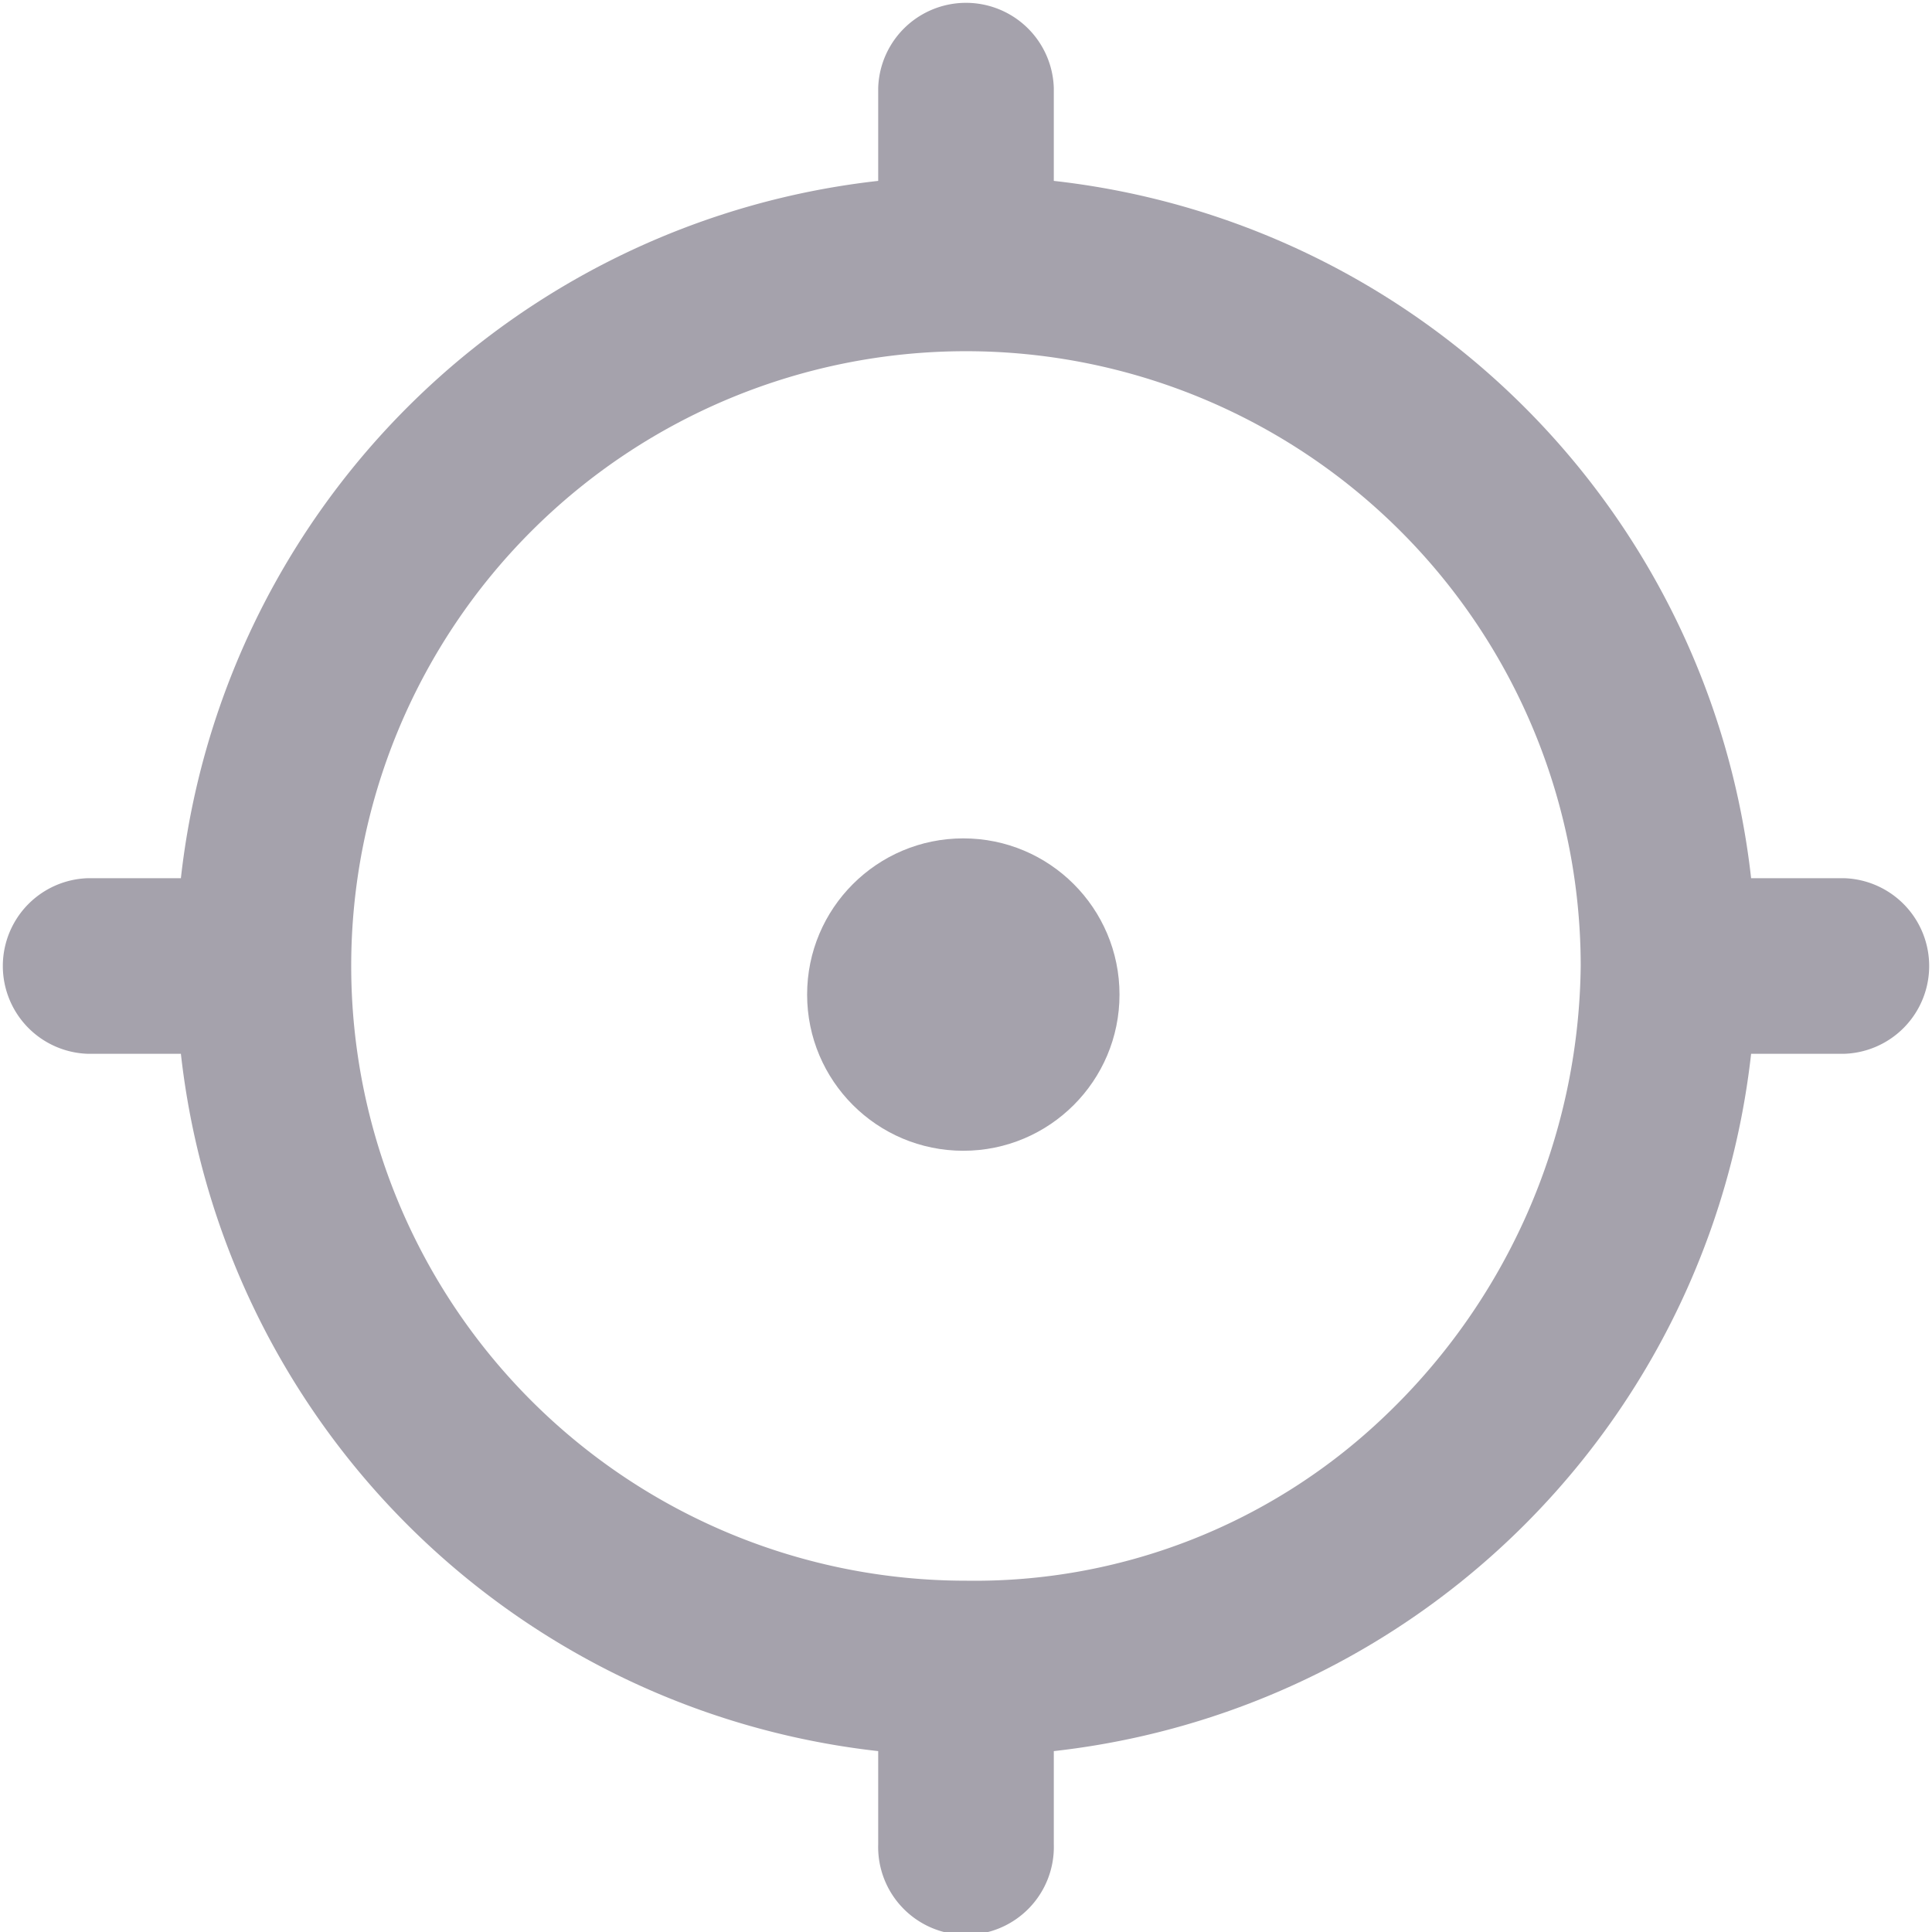 <svg xmlns="http://www.w3.org/2000/svg" width="21.201" height="21.201">
    <defs>
        <style>
      .cls-1{fill:#a5a2ac}
    </style>
    </defs>
    <g id="map" transform="translate(-300.25 -837.95)">
        <path id="near_me" data-name="near me" class="cls-1" d="M20.216 10.637a8.667 8.667 0 0 0-7.652-7.652V1.964a.964.964 0 0 0-1.927 0v1.021a8.667 8.667 0 0 0-7.652 7.652H1.964a.964.964 0 0 0 0 1.927h1.021a8.667 8.667 0 0 0 7.652 7.652v1.021a.964.964 0 1 0 1.927 0v-1.021a8.667 8.667 0 0 0 7.652-7.652h1.021a.964.964 0 0 0 0-1.927h-1.021zM11.6 18.346a6.746 6.746 0 1 1 6.746-6.746 6.923 6.923 0 0 1-2.205 4.992 6.508 6.508 0 0 1-4.541 1.754z" transform="translate(299.25 836.95)" />
        <circle id="Ellipse_290" data-name="Ellipse 290" class="cls-1" cx="1.714" cy="1.714" r="1.714" transform="translate(309.107 847.15)" />
    </g>
</svg>